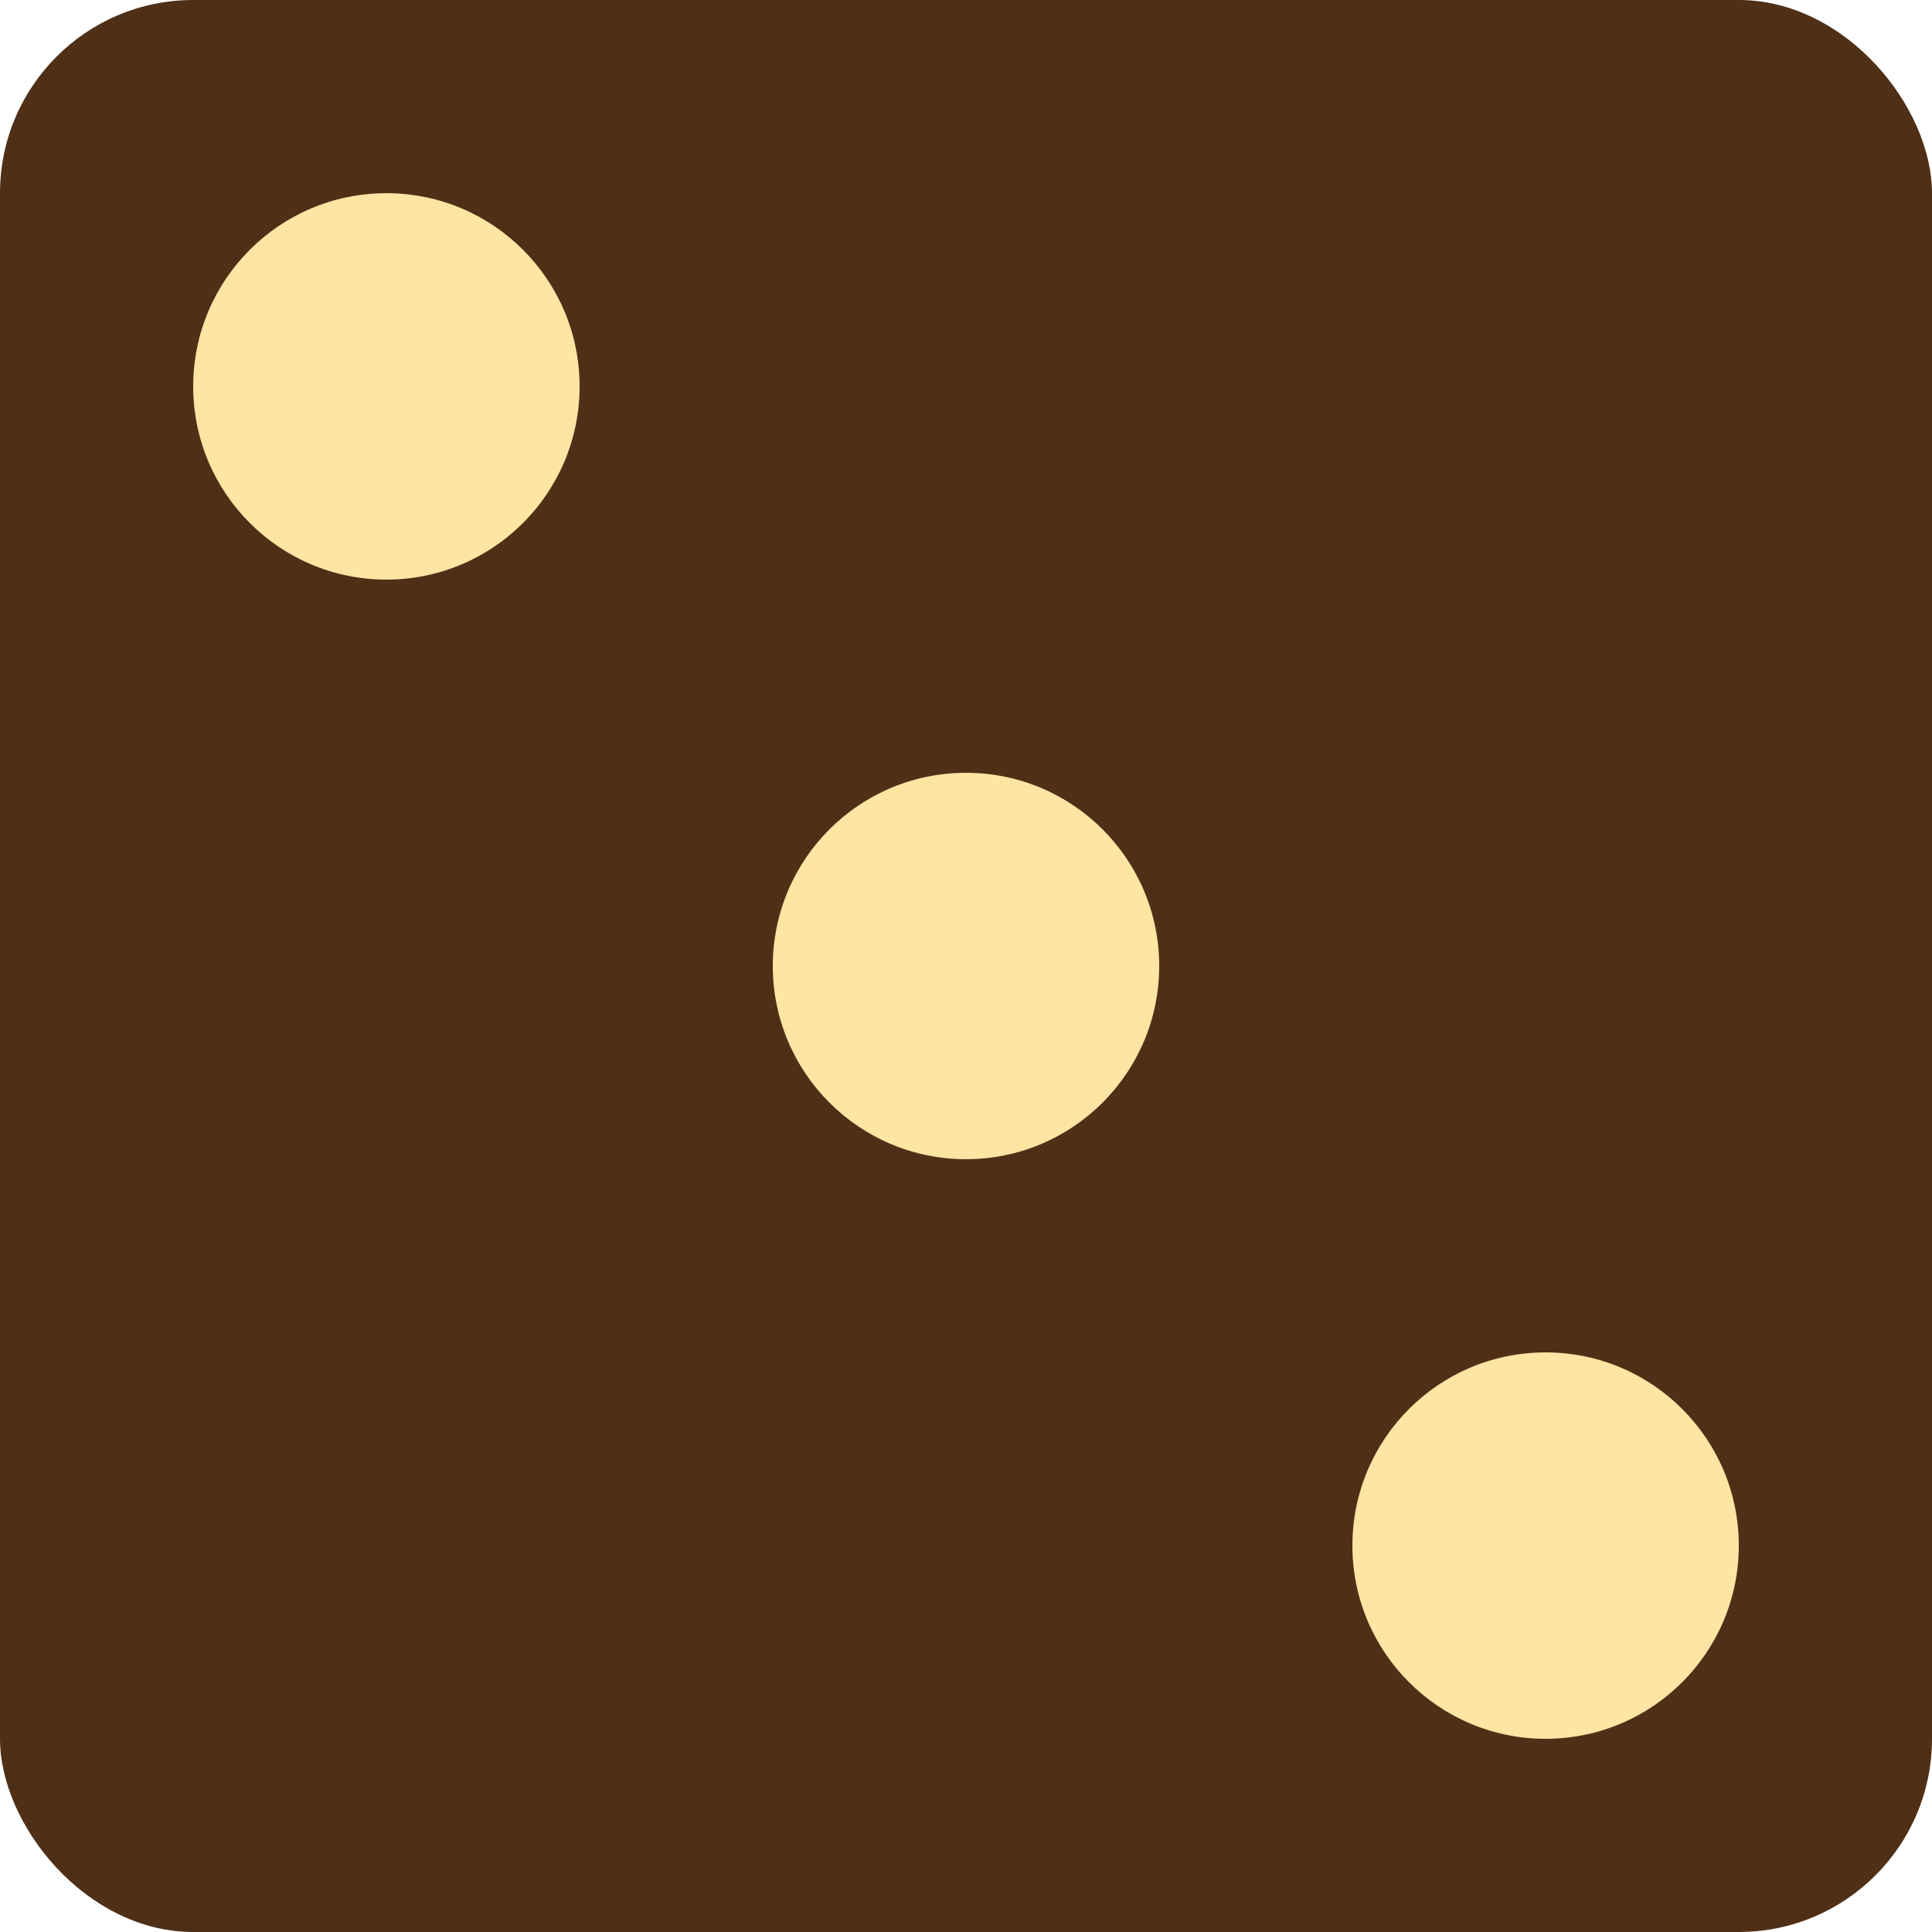 <svg version="1.1"

viewBox="0 0 100 100"
xmlns="http://www.w3.org/2000/svg">

    <rect width="100%" height="100%" rx="10%" ry="10%" fill="#4f3017" />

    <circle cx="20%" cy="20%" r="10%" fill="#ffe4a3" />

    <circle cx="50%" cy="50%" r="10%" fill="#ffe4a3" />

    <circle cx="80%" cy="80%" r="10%" fill="#ffe4a3" />


</svg>